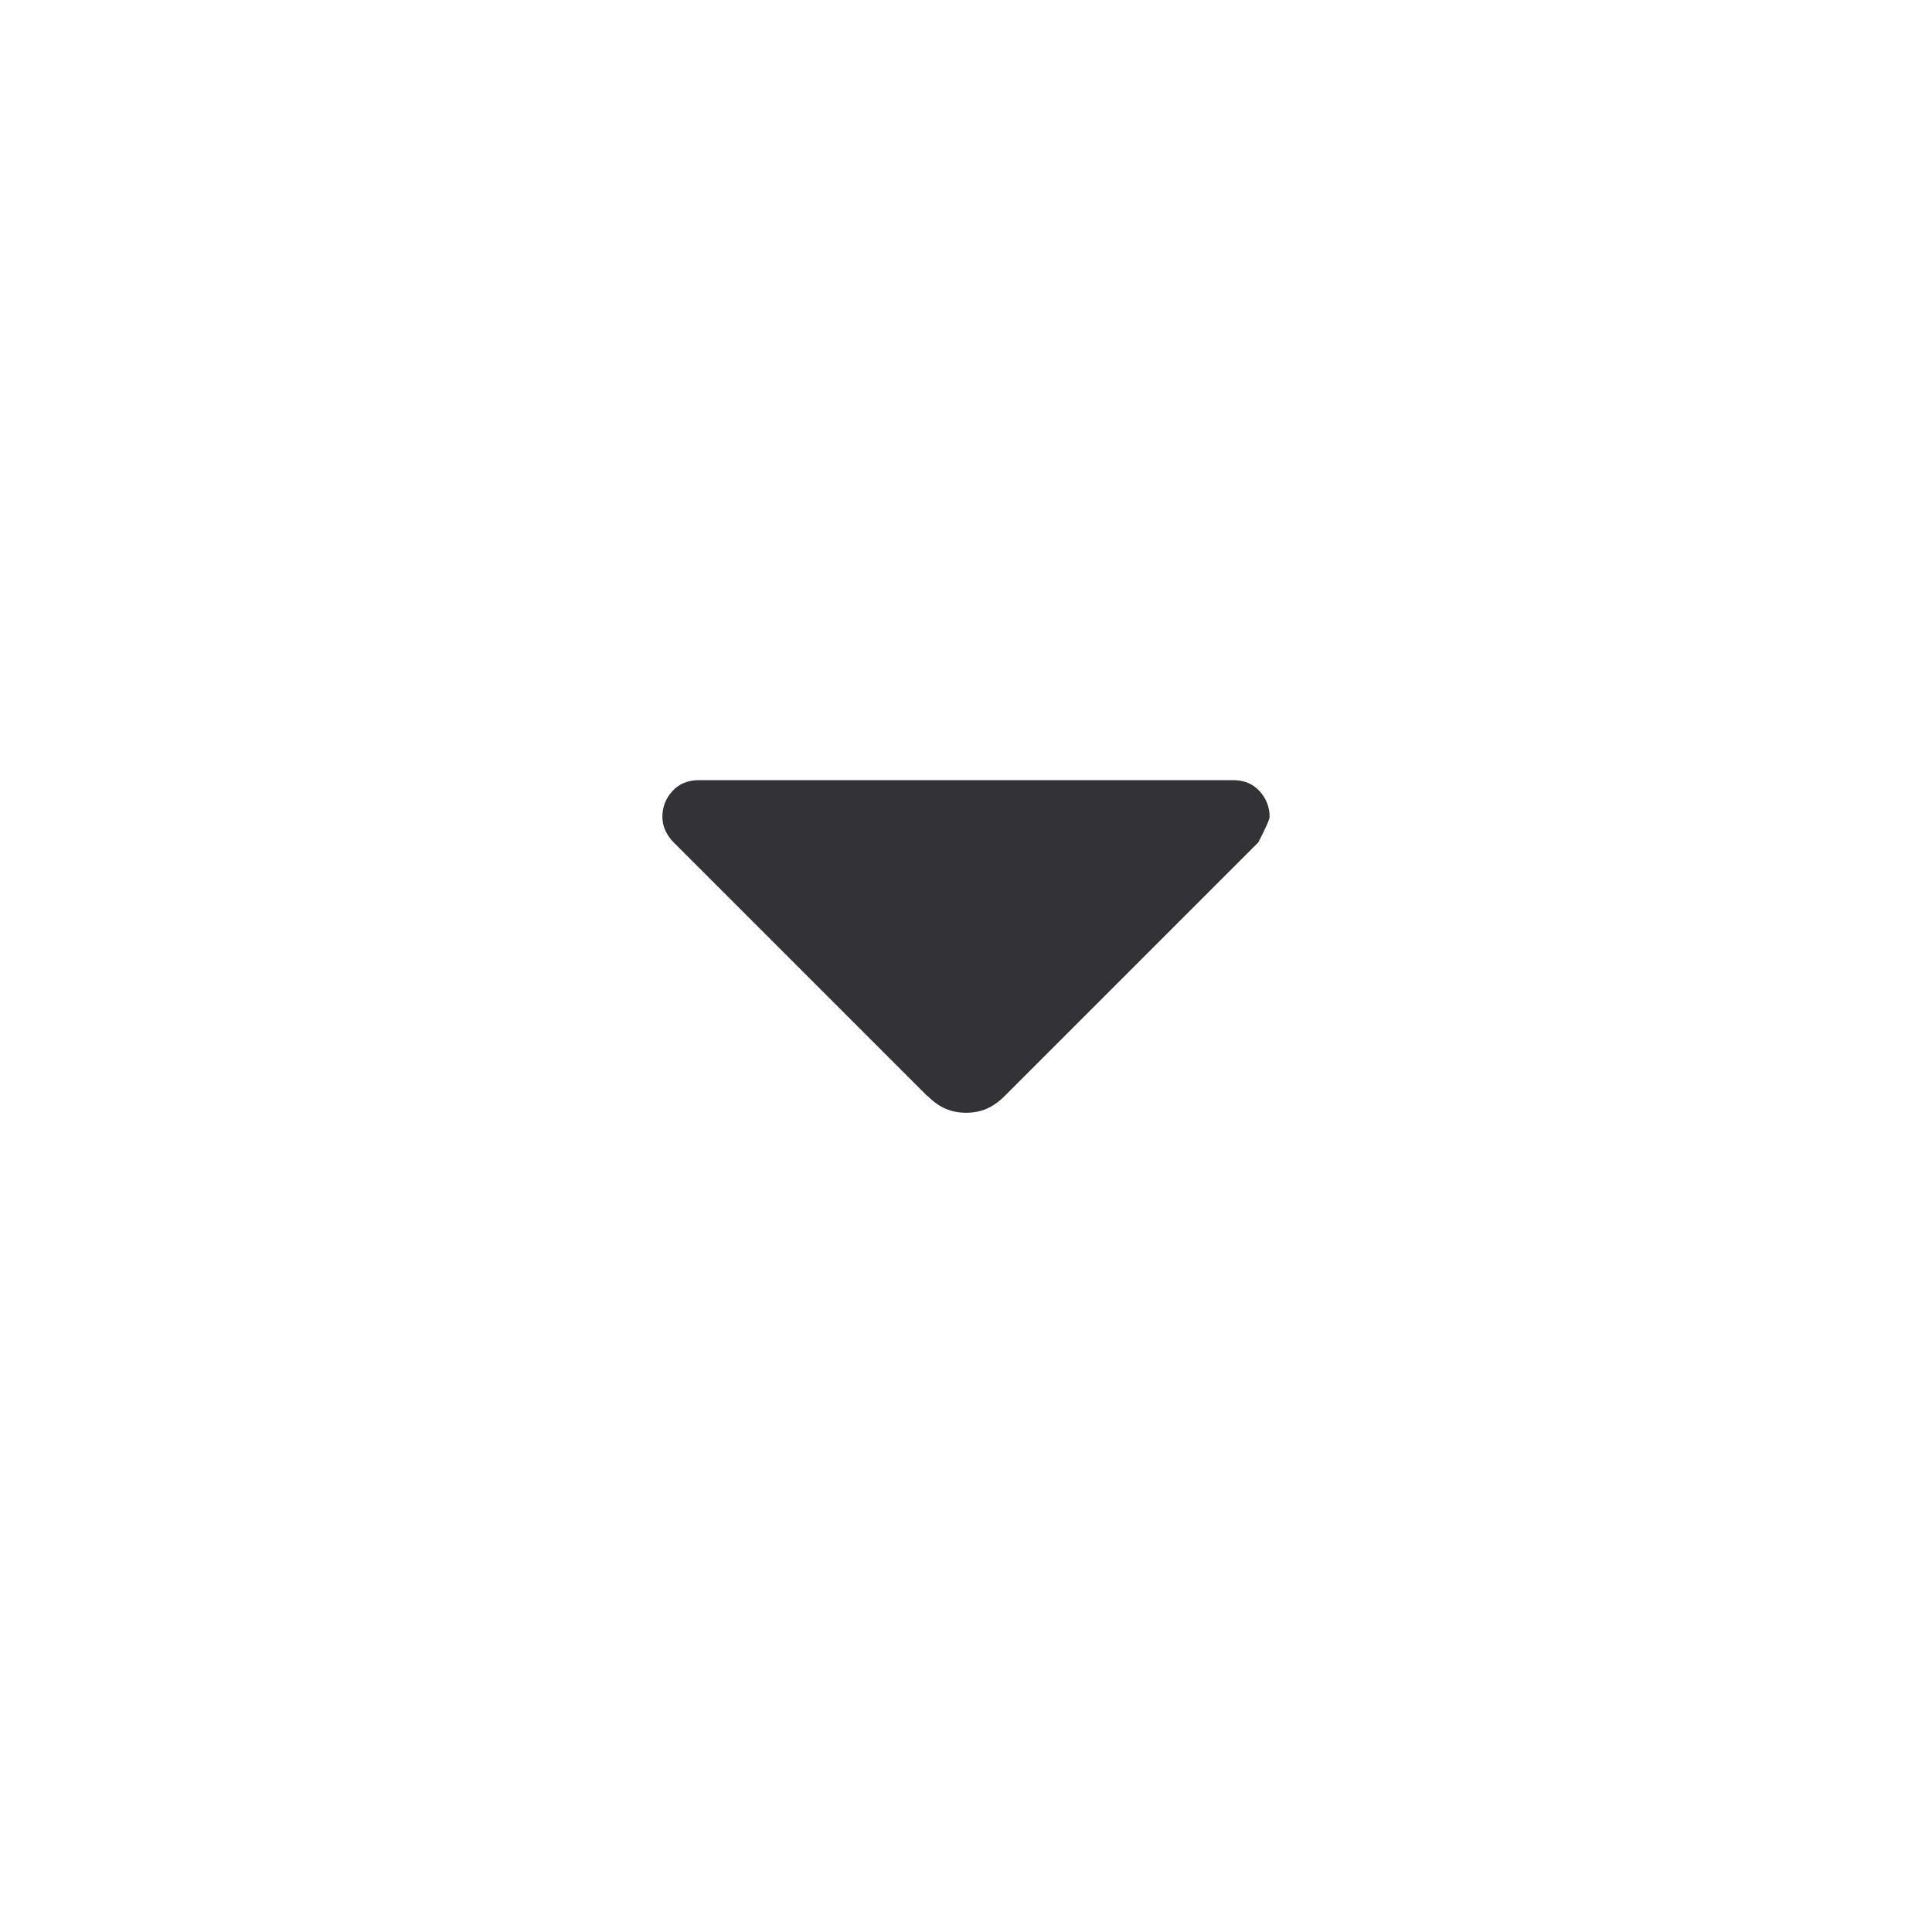 <?xml version="1.0" encoding="UTF-8"?>
<svg id="_레이어_1" data-name="레이어_1" xmlns="http://www.w3.org/2000/svg" version="1.1" viewBox="0 0 26 26">
  <!-- Generator: Adobe Illustrator 29.3.1, SVG Export Plug-In . SVG Version: 2.1.0 Build 151)  -->
  <defs>
    <style>
      .st0 {
        fill: #333236;
      }
    </style>
  </defs>
  <path class="st0" d="M12.48,14.751l-3.414-3.414c-.047-.047-.084-.1-.111-.158-.027-.058-.041-.12-.041-.187,0-.133.045-.248.135-.346.09-.098.208-.147.355-.147h7.192c.147,0,.265.049.355.148.09.099.135.214.135.346,0,.033-.051.147-.152.343l-3.413,3.413c-.078.078-.16.136-.243.172-.084.036-.176.054-.276.054s-.193-.018-.276-.054c-.084-.036-.165-.093-.243-.172Z"/>
</svg>